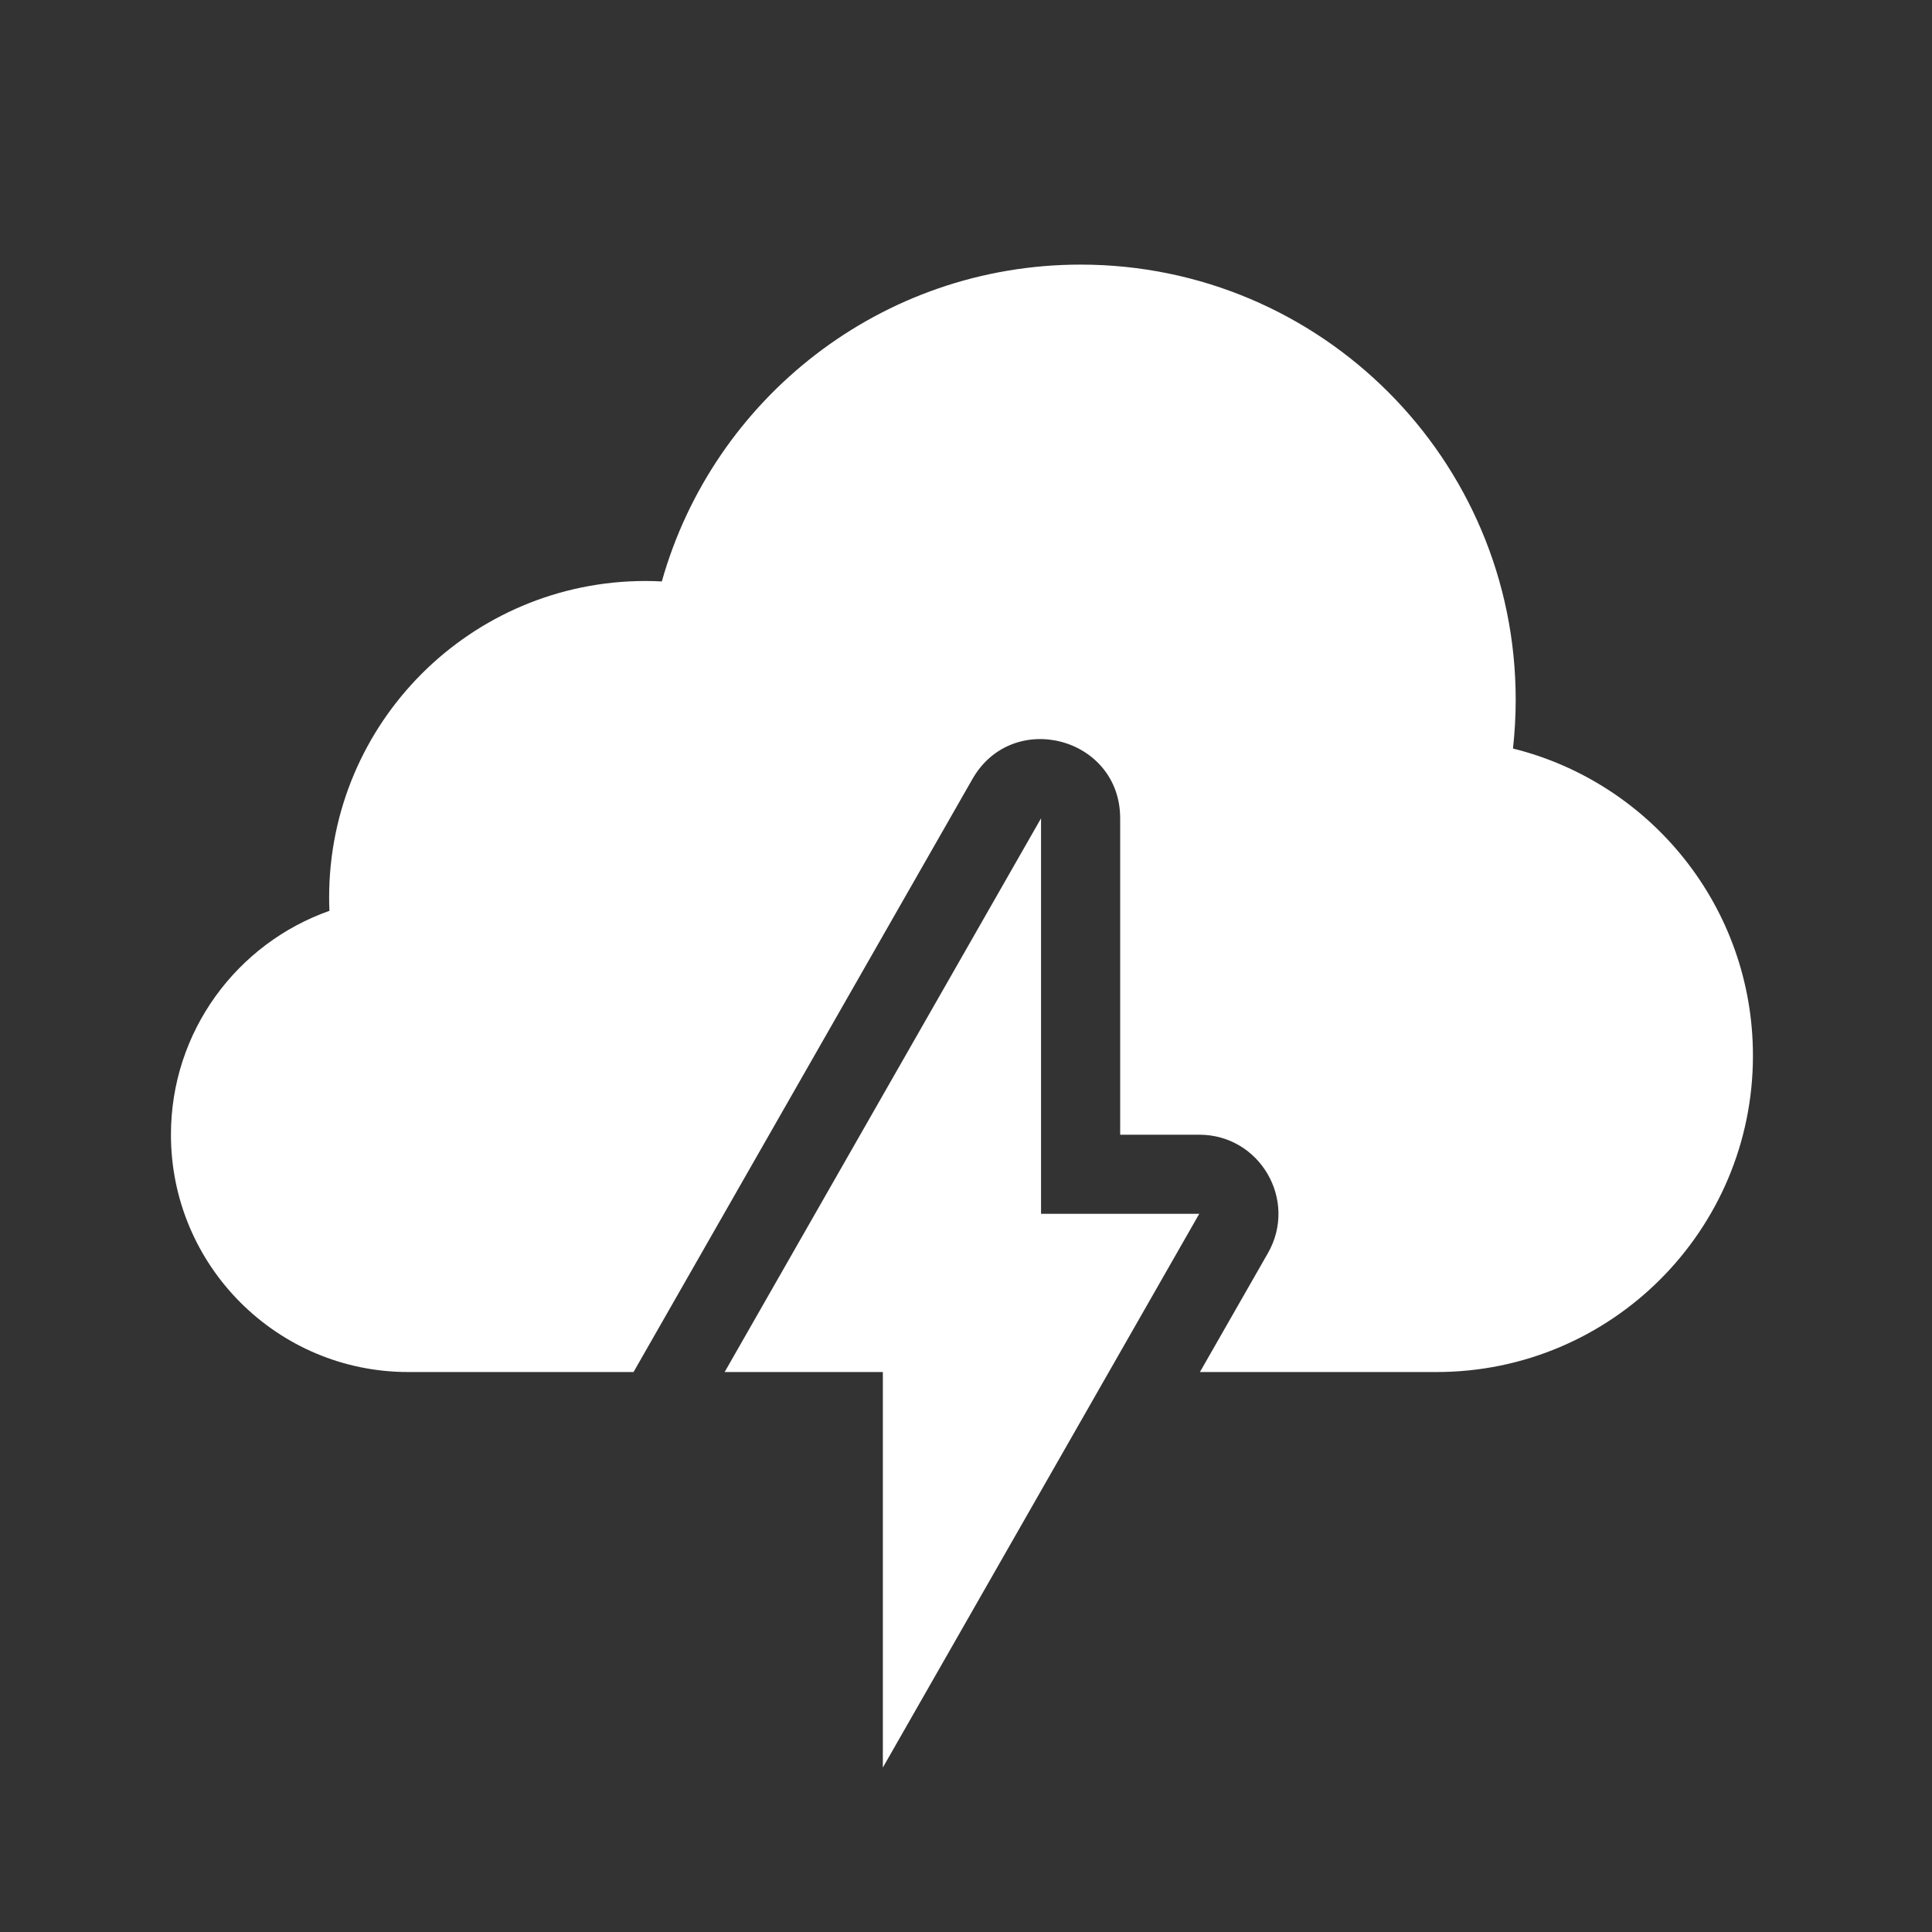 <svg width="25" height="25" viewBox="0 0 25 25" fill="none" xmlns="http://www.w3.org/2000/svg">
<rect x="0" y="0" width="25" height="25" fill="#333333" stroke="none"/>
<path d="M15.527 17.754H18.589C20.85 17.754 22.683 15.921 22.683 13.66C22.683 11.739 21.361 10.128 19.578 9.686C19.601 9.478 19.613 9.267 19.613 9.054C19.613 5.945 17.092 3.424 13.983 3.424C11.404 3.424 9.23 5.158 8.564 7.524C8.494 7.52 8.424 7.518 8.354 7.518C6.092 7.518 4.259 9.351 4.259 11.613C4.259 11.671 4.26 11.729 4.263 11.786C3.068 12.207 2.212 13.345 2.212 14.683C2.212 16.379 3.587 17.754 5.283 17.754H8.198L12.583 10.081C13.103 9.17 14.495 9.539 14.495 10.589V14.683H15.518C16.304 14.683 16.797 15.532 16.407 16.215L15.527 17.754Z" fill="white"/>
<path d="M9.377 17.754L13.471 10.589V15.707H15.518L11.424 22.872V17.754H9.377Z" fill="white"/>
</svg>
